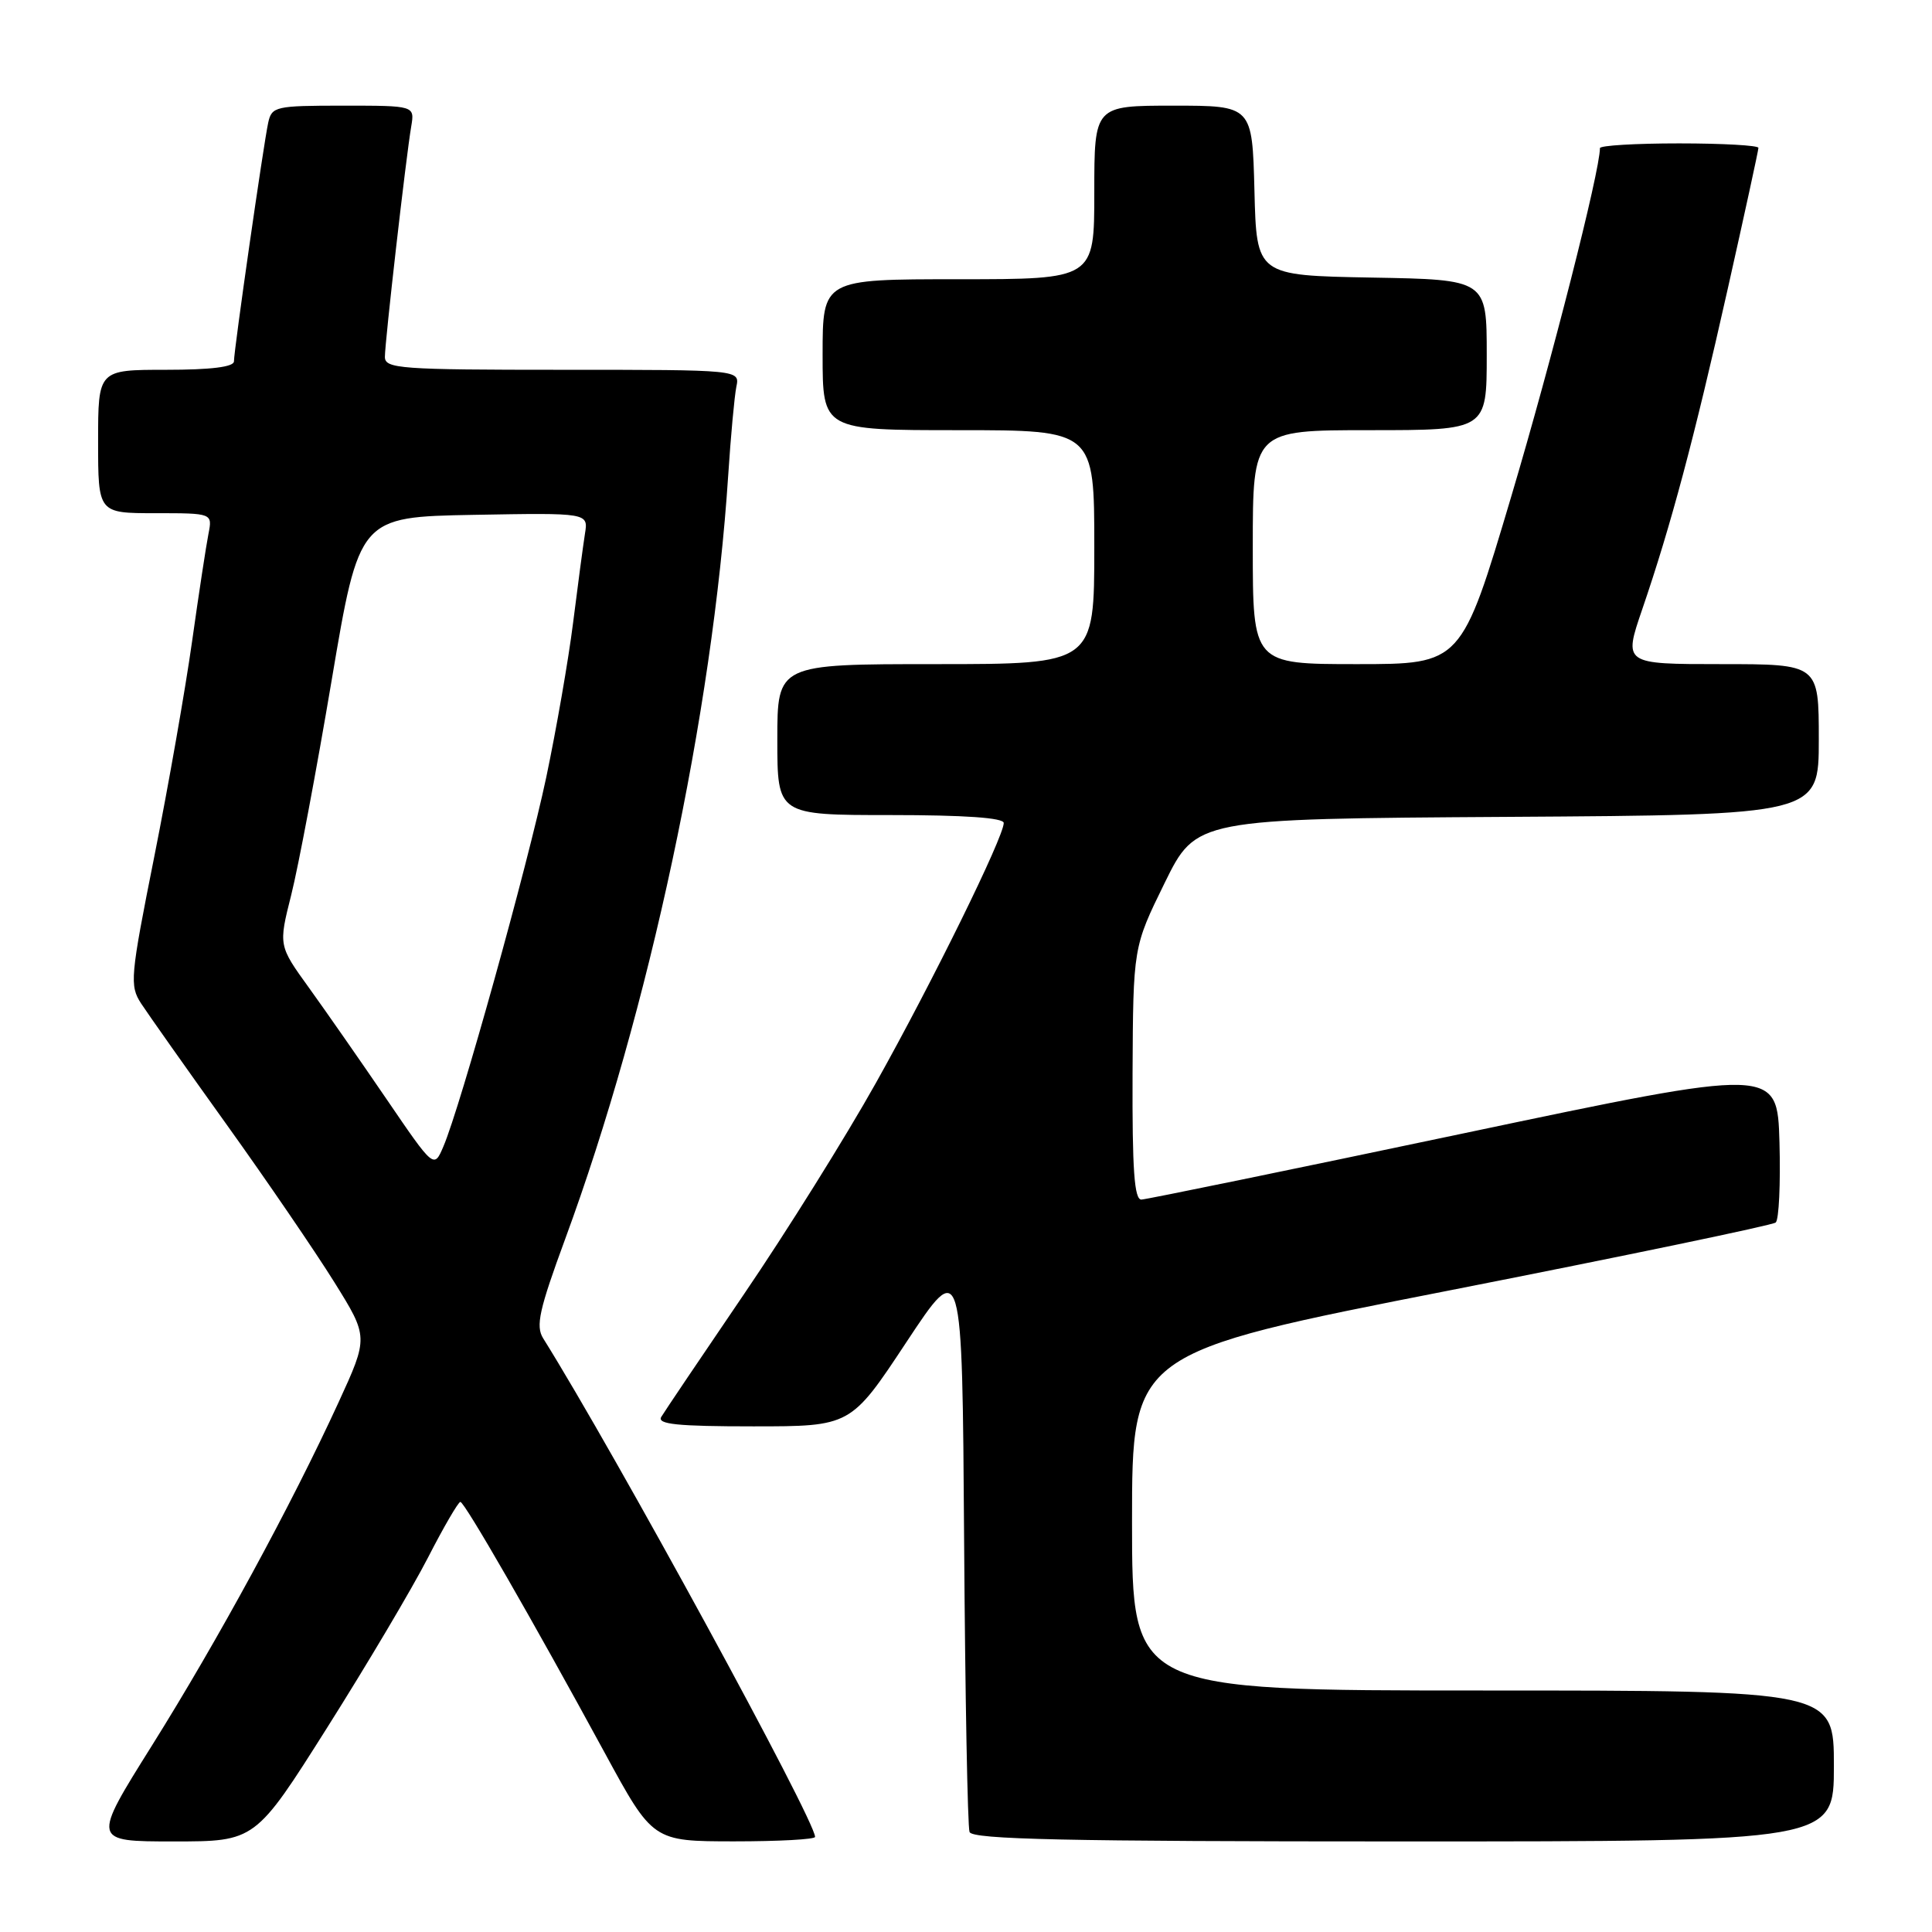 <?xml version="1.0" encoding="UTF-8" standalone="no"?>
<!DOCTYPE svg PUBLIC "-//W3C//DTD SVG 1.1//EN" "http://www.w3.org/Graphics/SVG/1.1/DTD/svg11.dtd" >
<svg xmlns="http://www.w3.org/2000/svg" xmlns:xlink="http://www.w3.org/1999/xlink" version="1.1" viewBox="0 0 256 256">
 <g >
 <path fill="currentColor"
d=" M 43.37 228.89 C 48.62 220.58 54.62 210.46 56.71 206.39 C 58.79 202.33 60.73 199.01 61.00 199.01 C 61.56 199.02 70.53 214.60 80.12 232.24 C 86.50 243.98 86.50 243.98 97.25 243.99 C 103.16 243.99 108.00 243.73 108.00 243.40 C 108.00 241.17 81.56 192.67 71.97 177.33 C 70.96 175.71 71.44 173.55 74.89 164.17 C 85.99 134.01 94.44 94.41 96.49 63.00 C 96.83 57.77 97.32 52.49 97.57 51.25 C 98.04 49.00 98.04 49.00 74.52 49.00 C 53.00 49.00 51.00 48.85 51.00 47.29 C 51.00 45.32 53.79 20.85 54.49 16.75 C 54.95 14.00 54.95 14.00 45.49 14.00 C 36.50 14.00 36.01 14.11 35.54 16.25 C 34.92 19.08 31.00 46.37 31.00 47.88 C 31.00 48.62 27.98 49.00 22.00 49.00 C 13.00 49.00 13.00 49.00 13.00 58.50 C 13.00 68.00 13.00 68.00 20.58 68.00 C 28.16 68.00 28.16 68.00 27.62 70.75 C 27.32 72.26 26.34 78.67 25.45 85.00 C 24.56 91.33 22.31 104.14 20.45 113.47 C 17.25 129.50 17.16 130.59 18.70 132.97 C 19.61 134.36 24.71 141.59 30.05 149.04 C 35.39 156.49 41.79 165.87 44.29 169.88 C 48.83 177.17 48.83 177.17 44.85 185.84 C 38.60 199.45 28.86 217.36 20.16 231.25 C 12.17 244.00 12.17 244.00 23.00 244.00 C 33.83 244.00 33.83 244.00 43.37 228.89 Z  M 243.00 234.00 C 243.00 224.00 243.00 224.00 196.50 224.00 C 150.00 224.00 150.00 224.00 150.00 201.62 C 150.00 179.24 150.00 179.24 192.25 170.95 C 215.49 166.38 234.85 162.35 235.29 161.99 C 235.72 161.62 235.94 156.85 235.79 151.37 C 235.50 141.42 235.50 141.42 194.00 150.16 C 171.18 154.97 151.94 158.92 151.25 158.95 C 150.30 158.99 150.02 155.05 150.07 142.25 C 150.15 125.50 150.15 125.50 154.32 117.00 C 158.50 108.50 158.50 108.50 199.75 108.24 C 241.00 107.98 241.00 107.98 241.00 97.99 C 241.00 88.00 241.00 88.00 228.06 88.00 C 215.12 88.00 215.12 88.00 217.60 80.75 C 221.41 69.62 224.46 58.20 228.92 38.34 C 231.16 28.36 233.00 19.92 233.00 19.59 C 233.00 19.27 228.28 19.00 222.50 19.00 C 216.72 19.00 212.00 19.28 212.00 19.63 C 212.00 22.67 205.63 47.69 200.26 65.75 C 193.64 88.00 193.64 88.00 179.82 88.00 C 166.00 88.00 166.00 88.00 166.00 72.50 C 166.00 57.00 166.00 57.00 181.50 57.00 C 197.00 57.00 197.00 57.00 197.00 47.03 C 197.00 37.05 197.00 37.05 181.75 36.78 C 166.50 36.50 166.50 36.50 166.22 25.25 C 165.93 14.00 165.93 14.00 155.47 14.00 C 145.00 14.00 145.00 14.00 145.00 25.50 C 145.00 37.00 145.00 37.00 127.00 37.00 C 109.00 37.00 109.00 37.00 109.00 47.00 C 109.00 57.00 109.00 57.00 127.00 57.00 C 145.00 57.00 145.00 57.00 145.00 72.50 C 145.00 88.00 145.00 88.00 124.00 88.00 C 103.00 88.00 103.00 88.00 103.00 98.00 C 103.00 108.00 103.00 108.00 118.00 108.00 C 127.79 108.00 133.00 108.36 133.00 109.05 C 133.00 110.91 123.54 130.15 116.06 143.50 C 112.06 150.65 104.19 163.25 98.57 171.50 C 92.96 179.75 88.03 187.06 87.62 187.75 C 87.05 188.72 89.74 189.00 99.80 189.00 C 112.73 189.00 112.73 189.00 120.11 177.83 C 127.50 166.66 127.50 166.66 127.75 204.08 C 127.89 224.66 128.21 242.06 128.47 242.75 C 128.84 243.73 141.26 244.00 185.97 244.00 C 243.00 244.00 243.00 244.00 243.00 234.00 Z  M 51.24 145.67 C 47.80 140.63 43.17 133.98 40.95 130.90 C 36.90 125.29 36.90 125.29 38.59 118.58 C 39.52 114.89 41.93 102.11 43.94 90.18 C 47.60 68.50 47.60 68.50 62.78 68.22 C 77.96 67.95 77.96 67.95 77.51 70.72 C 77.27 72.25 76.56 77.55 75.94 82.50 C 75.32 87.45 73.71 96.67 72.38 103.00 C 69.89 114.77 61.00 146.68 58.75 151.92 C 57.50 154.85 57.50 154.85 51.24 145.67 Z "/>
</g>
</svg>
